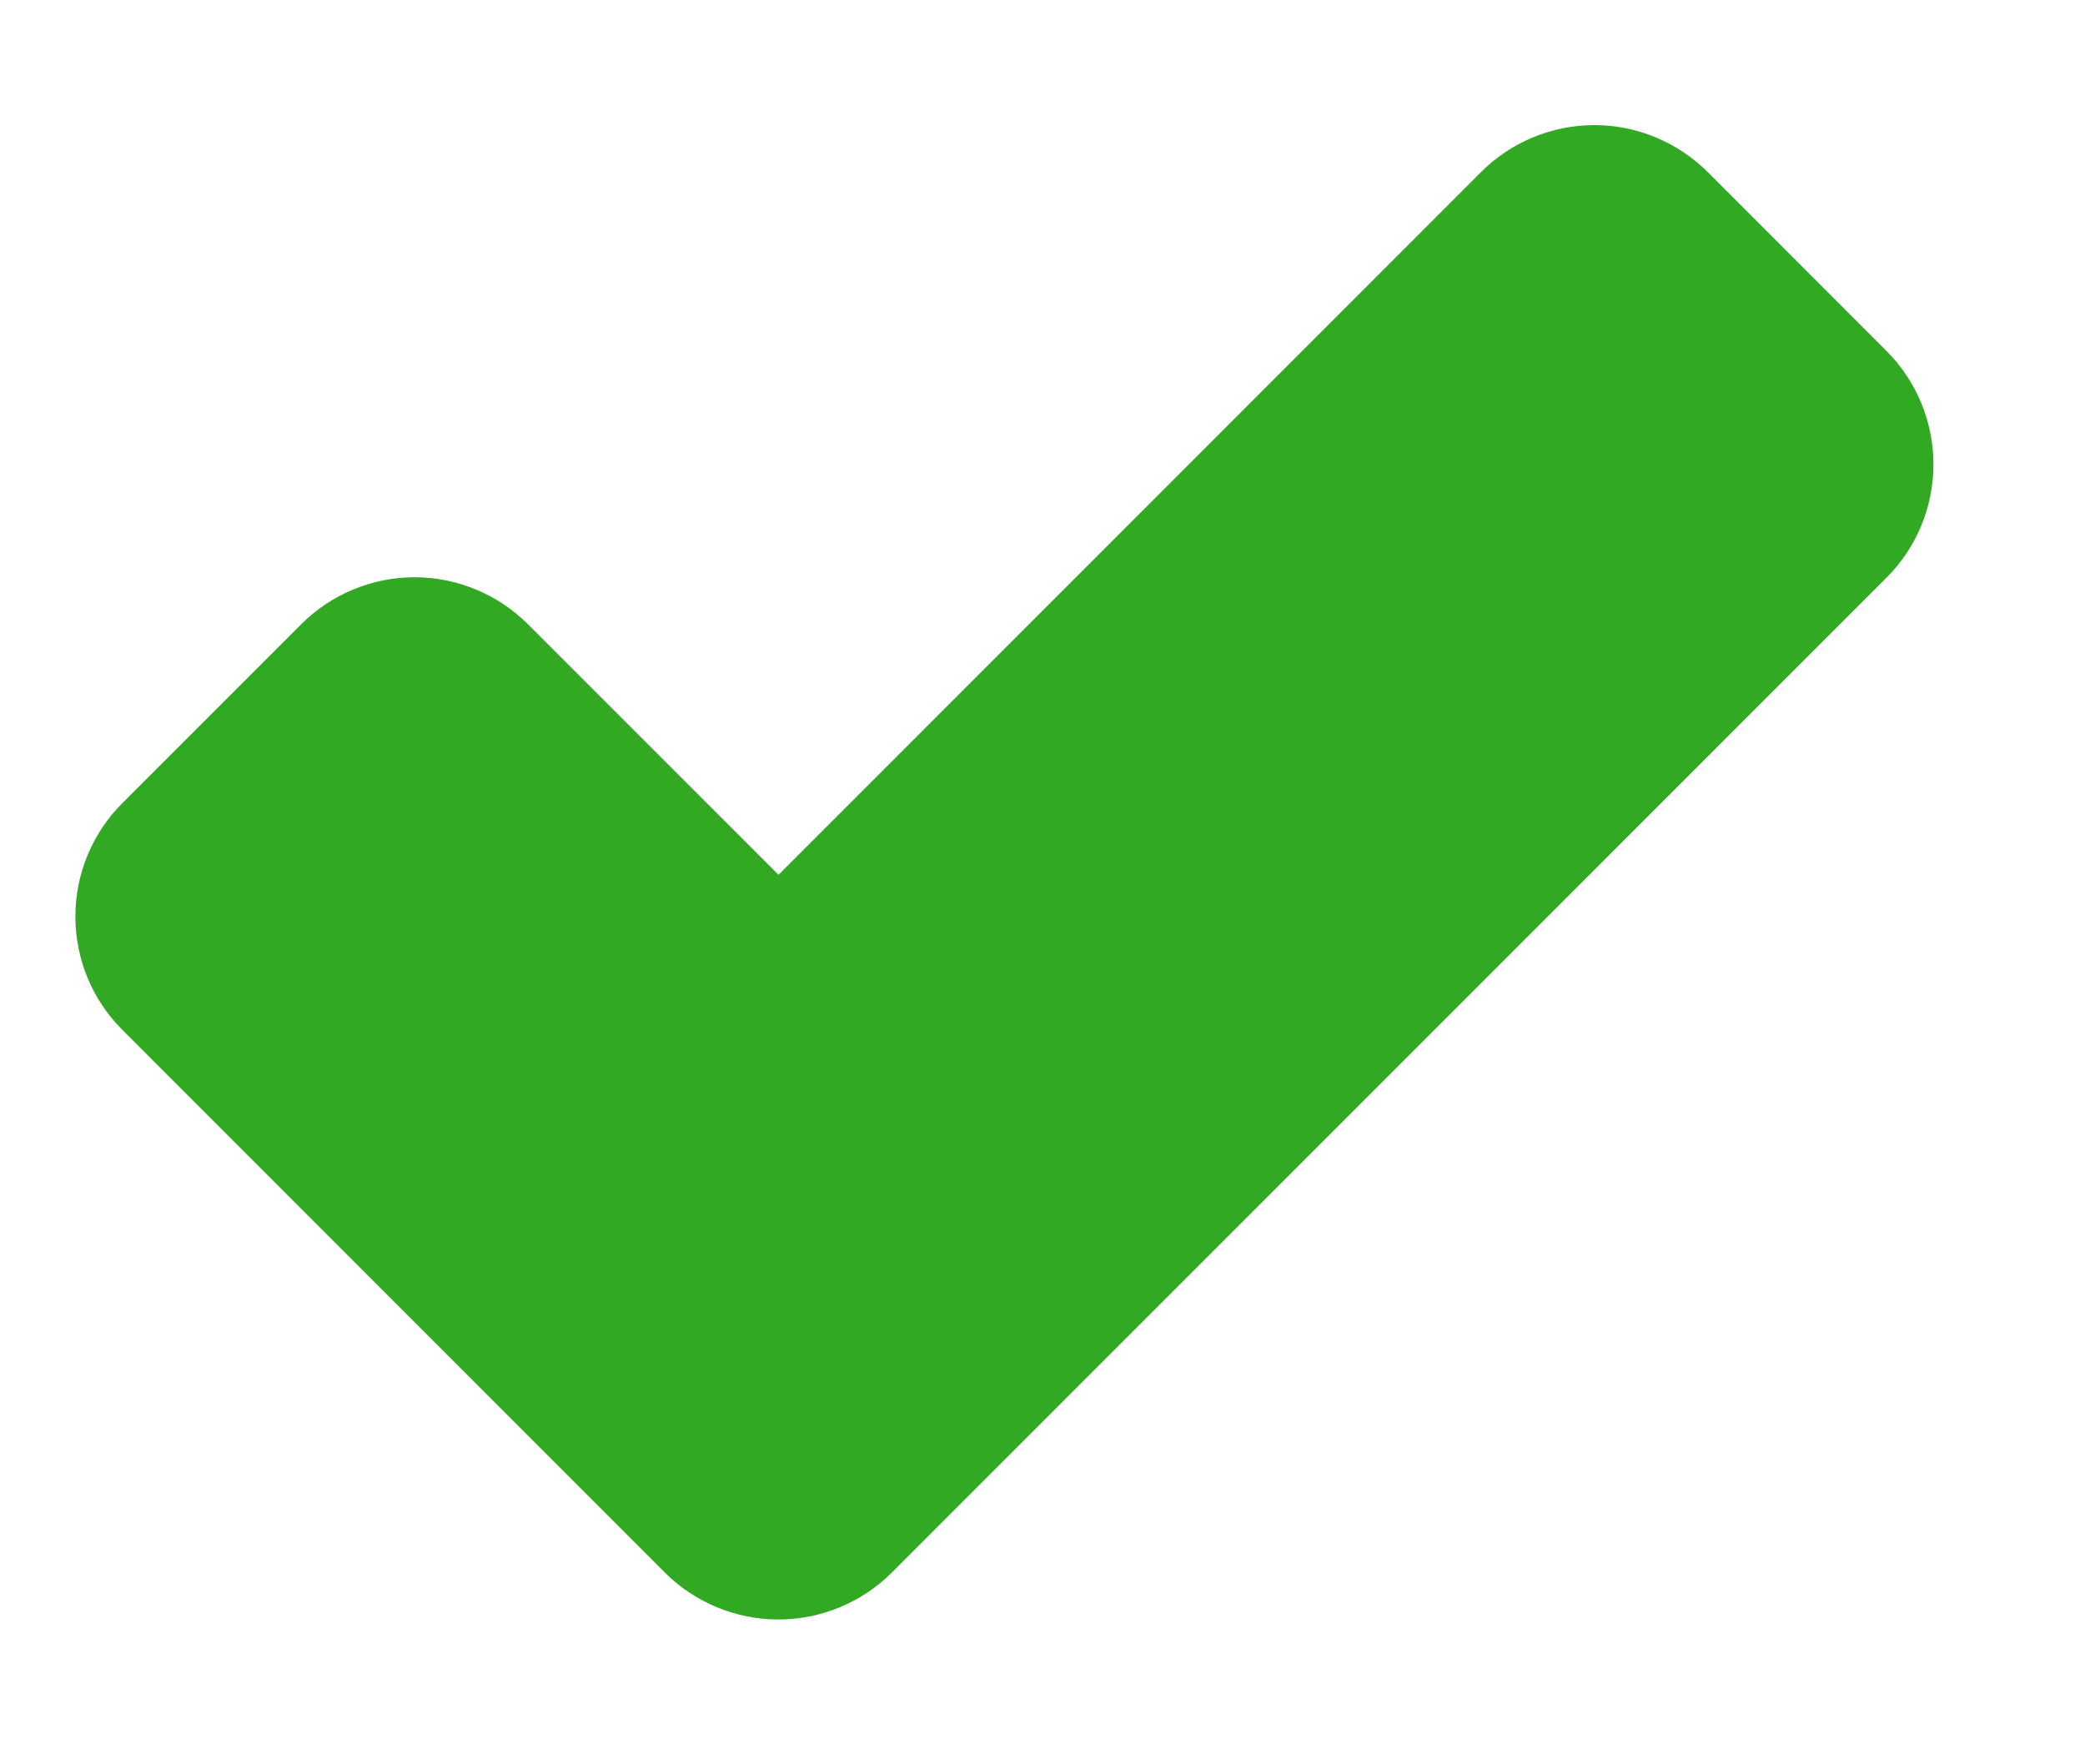 <svg width="13" height="11" viewBox="0 0 13 11" fill="none" xmlns="http://www.w3.org/2000/svg">
<path d="M9.234 1.073L4.854 5.454L3.292 3.892C3.104 3.705 2.85 3.599 2.585 3.599C2.319 3.599 2.065 3.705 1.878 3.892L0.763 5.007C0.575 5.195 0.47 5.449 0.47 5.714C0.47 5.979 0.575 6.234 0.763 6.421L4.146 9.805C4.334 9.992 4.588 10.097 4.853 10.097C5.118 10.097 5.372 9.992 5.56 9.805L11.762 3.602C11.95 3.415 12.055 3.16 12.055 2.895C12.055 2.63 11.95 2.376 11.762 2.188L10.648 1.073C10.46 0.886 10.206 0.78 9.941 0.78C9.675 0.78 9.421 0.886 9.234 1.073Z" fill="#32A923"/>
</svg>
